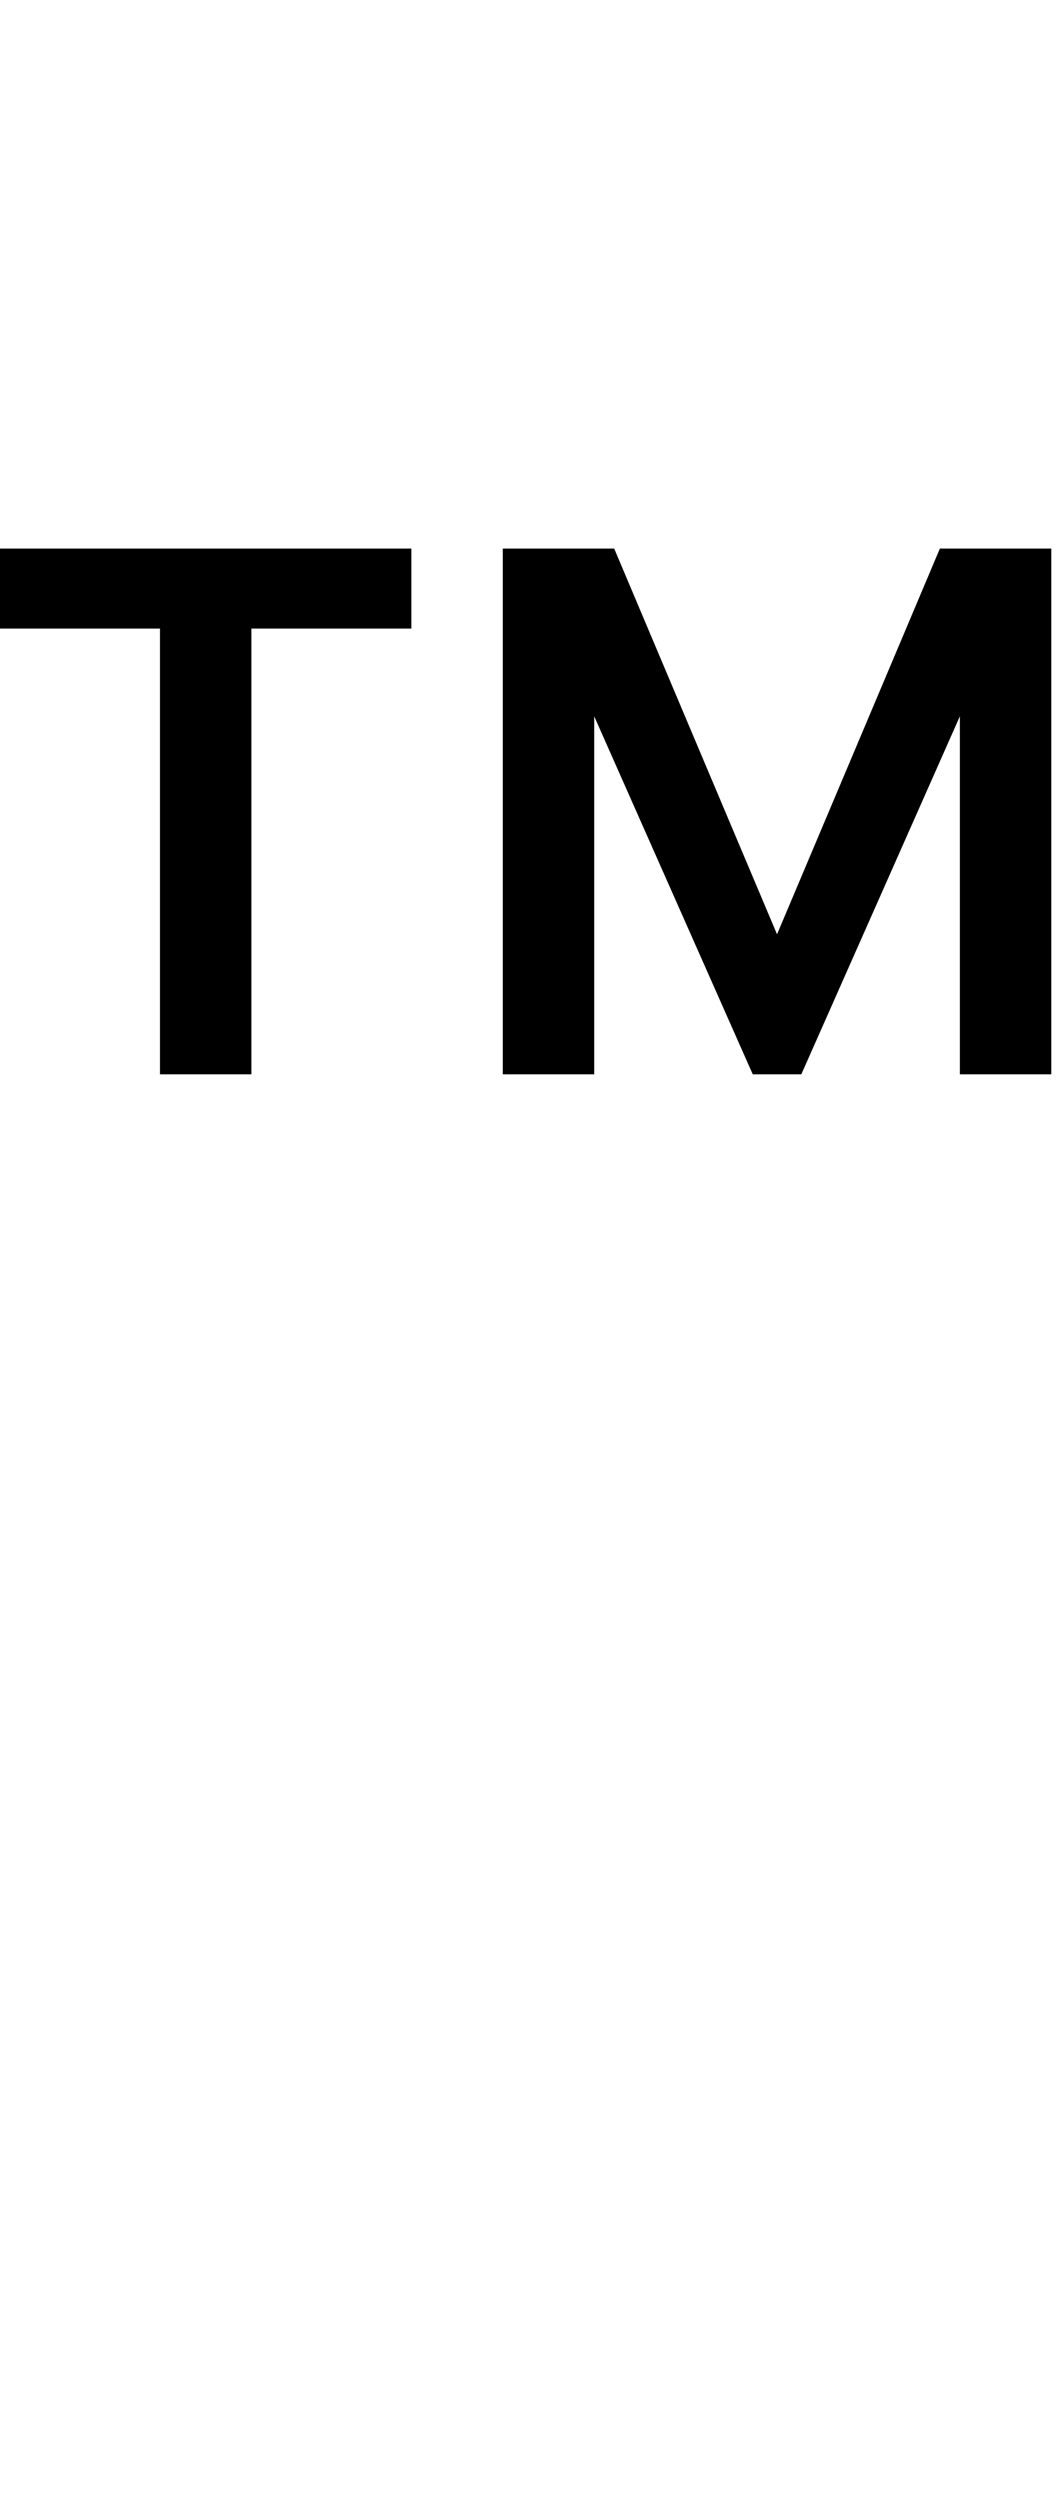 <svg id="svg-trademark" xmlns="http://www.w3.org/2000/svg" width="148" height="350"><path d="M1166 -1312H1234L1456 -1813.203V-1312H1584V-2048H1428L1200 -1508L972 -2048H816V-1312H944V-1813.203ZM336 -1312H464V-1936H688V-2048H112V-1936H336Z" transform="translate(-11.2 281.6) scale(0.1)"/></svg>
